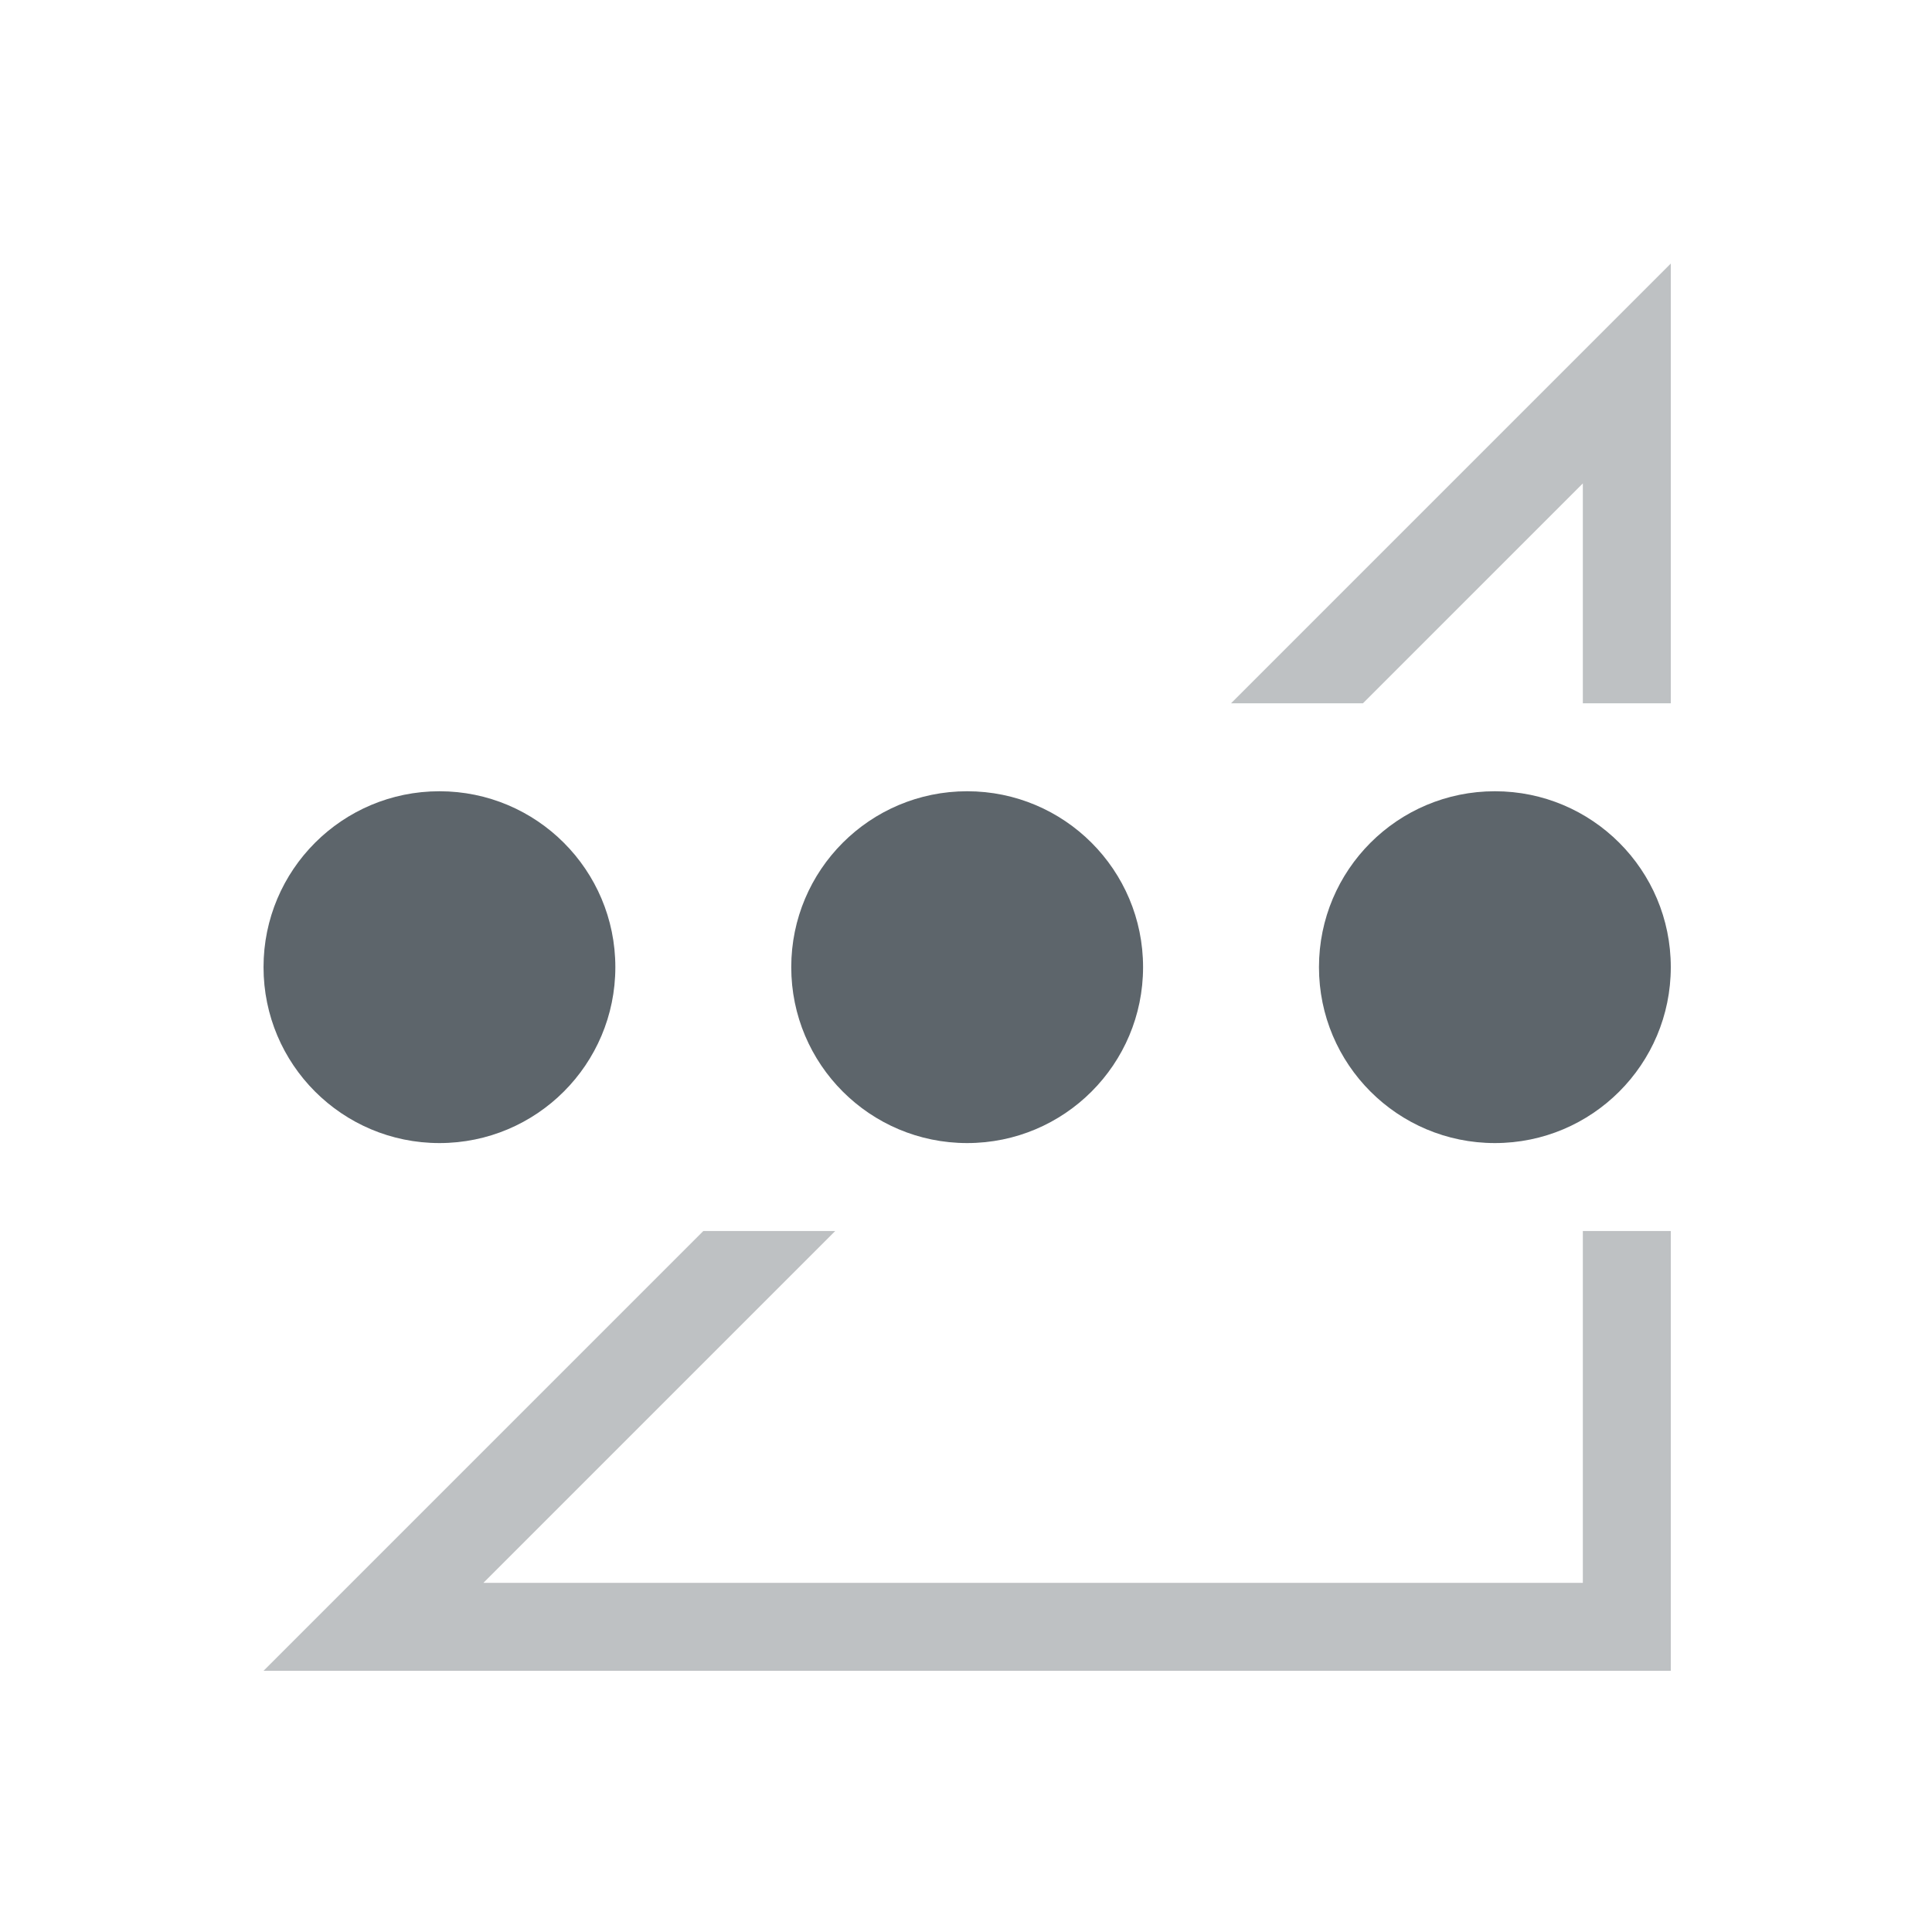 <?xml version="1.0" encoding="UTF-8" standalone="no"?>
<!-- Created with Inkscape (http://www.inkscape.org/) -->

<svg
   width="22"
   height="22"
   viewBox="0 0 5.821 5.821"
   version="1.1"
   id="svg5"
   inkscape:version="1.1.2 (0a00cf5339, 2022-02-04, custom)"
   sodipodi:docname="network-cellular-signal-acquiring.svg"
   xmlns:inkscape="http://www.inkscape.org/namespaces/inkscape"
   xmlns:sodipodi="http://sodipodi.sourceforge.net/DTD/sodipodi-0.dtd"
   xmlns="http://www.w3.org/2000/svg"
   xmlns:svg="http://www.w3.org/2000/svg">
  <sodipodi:namedview
     id="namedview7"
     pagecolor="#ffffff"
     bordercolor="#666666"
     borderopacity="1.0"
     inkscape:pageshadow="2"
     inkscape:pageopacity="0.0"
     inkscape:pagecheckerboard="0"
     inkscape:document-units="px"
     showgrid="false"
     units="px"
     showguides="false"
     inkscape:zoom="12.546875"
     inkscape:cx="-6.4557908"
     inkscape:cy="9.1257783"
     inkscape:window-width="1920"
     inkscape:window-height="1019"
     inkscape:window-x="0"
     inkscape:window-y="31"
     inkscape:window-maximized="1"
     inkscape:current-layer="svg5" />
  <defs
     id="defs2" />
  <g
     id="g1009"
     style="fill:#5d656b;fill-opacity:1"
     transform="translate(0.794,0.794)">
    <path
       id="path1146"
       style="color:#000000;opacity:0.4;fill:#5d656b;fill-opacity:1;stroke:none;stroke-width:3.78;-inkscape-stroke:none"
       d="m 16,0 -5,5 h 1.5 L 15,2.5 V 5 h 1 z M 5,11 0,16 h 16 v -5 h -1 v 4 H 2.5 l 4,-4 z"
       transform="scale(0.265)" />
    <path
       id="path843"
       style="opacity:1;fill:#5d656b;fill-opacity:1;stroke-width:2.667;stroke-linejoin:round"
       d="M 2,6 C 0.895,6 5.522847e-8,6.895 0,8 5.522847e-8,9.105 0.895,10 2,10 3.105,10 4,9.105 4,8 4,6.895 3.105,6 2,6 Z m 6,0 c -1.105,1e-7 -2,0.895 -2,2 1e-7,1.105 0.895,2 2,2 1.105,-10e-8 2,-0.895 2,-2 -10e-8,-1.105 -0.895,-2 -2,-2 z m 6,0 c -1.105,1e-7 -2,0.895 -2,2 0,1.105 0.895,2 2,2 1.105,-10e-8 2,-0.895 2,-2 0,-1.105 -0.895,-2 -2,-2 z"
       transform="scale(0.265)"
       sodipodi:nodetypes="sssssssssssssss" />
  </g>
</svg>
